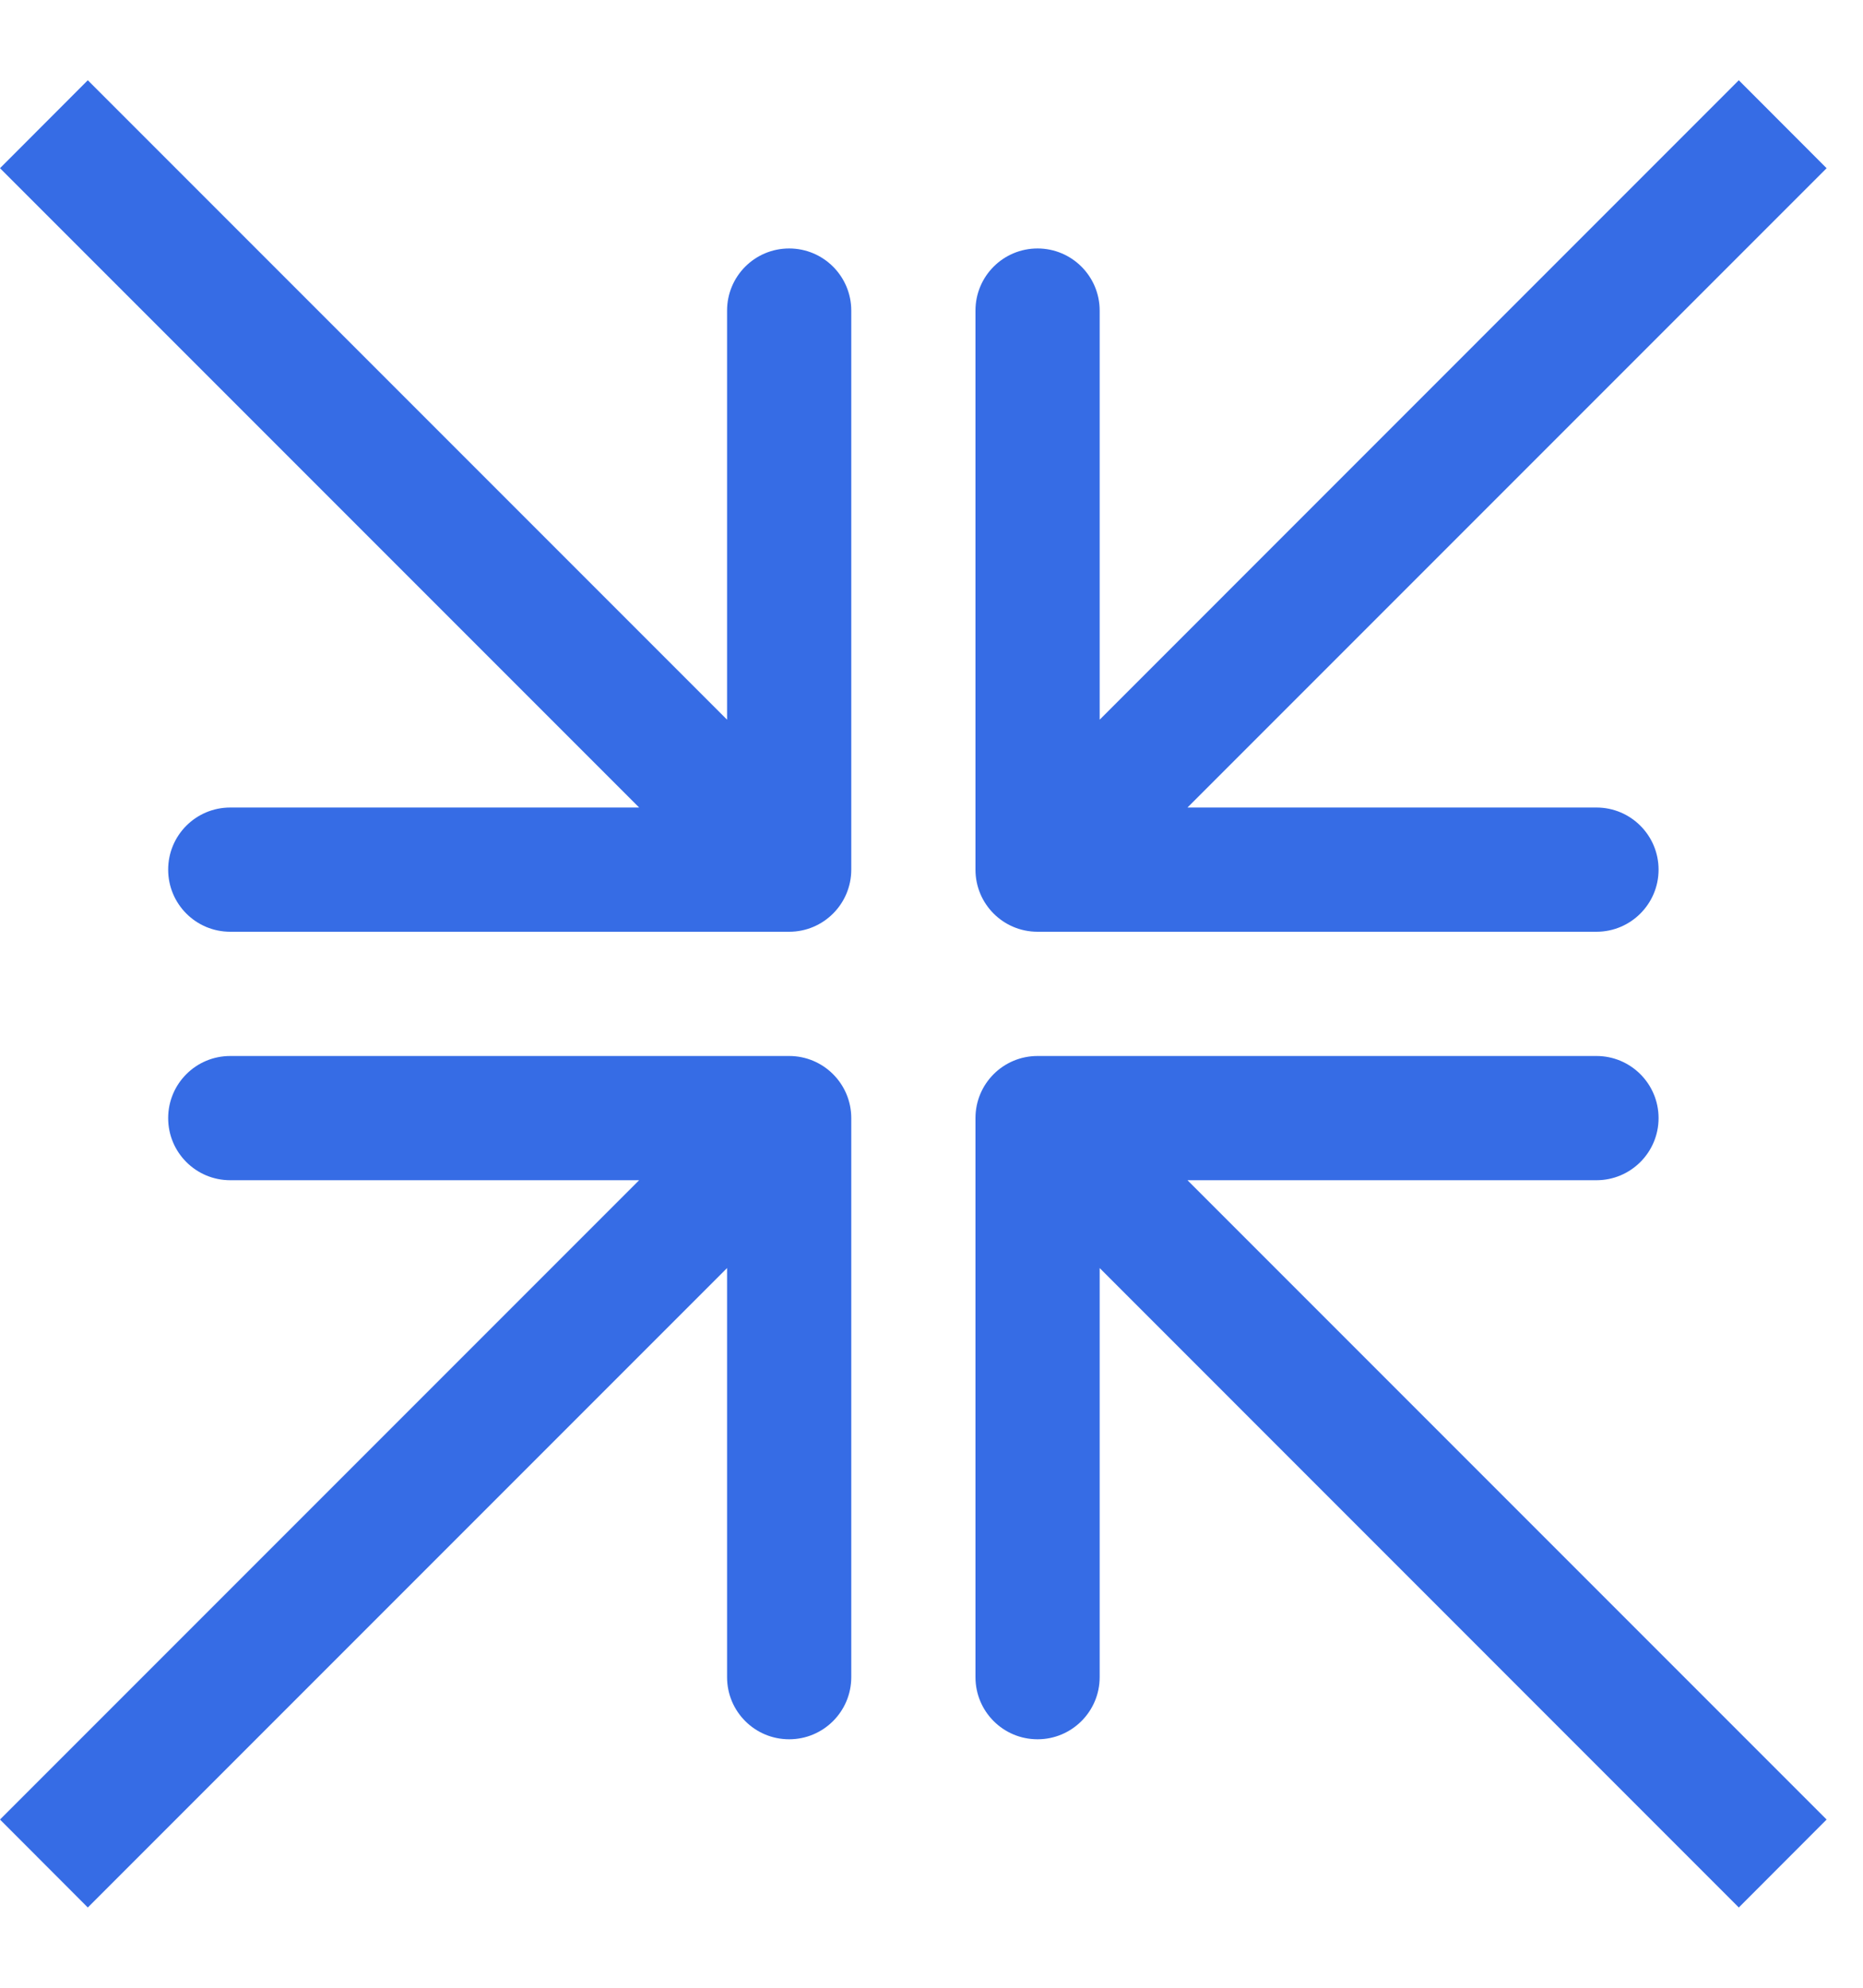 <svg width="15" height="16" viewBox="0 0 15 16" fill="none" xmlns="http://www.w3.org/2000/svg">
<path fill-rule="evenodd" clip-rule="evenodd" d="M0 1.354L5.146 6.5H1.854C1.577 6.5 1.354 6.724 1.354 7C1.354 7.276 1.577 7.5 1.854 7.5H6.354C6.63 7.5 6.854 7.276 6.854 7V2.5C6.854 2.224 6.63 2 6.354 2C6.077 2 5.854 2.224 5.854 2.5V5.793L0.707 0.646L0 1.354ZM0 14.646L5.146 9.5H1.854C1.577 9.5 1.354 9.276 1.354 9C1.354 8.724 1.577 8.5 1.854 8.5H6.354C6.63 8.5 6.854 8.724 6.854 9V13.5C6.854 13.776 6.63 14 6.354 14C6.077 14 5.854 13.776 5.854 13.5V10.207L0.707 15.354L0 14.646ZM9.561 6.5L14.707 1.354L14 0.646L8.854 5.793V2.5C8.854 2.224 8.63 2 8.354 2C8.077 2 7.854 2.224 7.854 2.5V7C7.854 7.276 8.077 7.5 8.354 7.5H12.854C13.13 7.5 13.354 7.276 13.354 7C13.354 6.724 13.13 6.5 12.854 6.5H9.561ZM14.707 14.646L9.561 9.5H12.854C13.13 9.5 13.354 9.276 13.354 9C13.354 8.724 13.13 8.5 12.854 8.5H8.354C8.077 8.5 7.854 8.724 7.854 9V13.5C7.854 13.776 8.077 14 8.354 14C8.63 14 8.854 13.776 8.854 13.5V10.207L14 15.354L14.707 14.646Z" fill="#366CE5"/>
</svg>